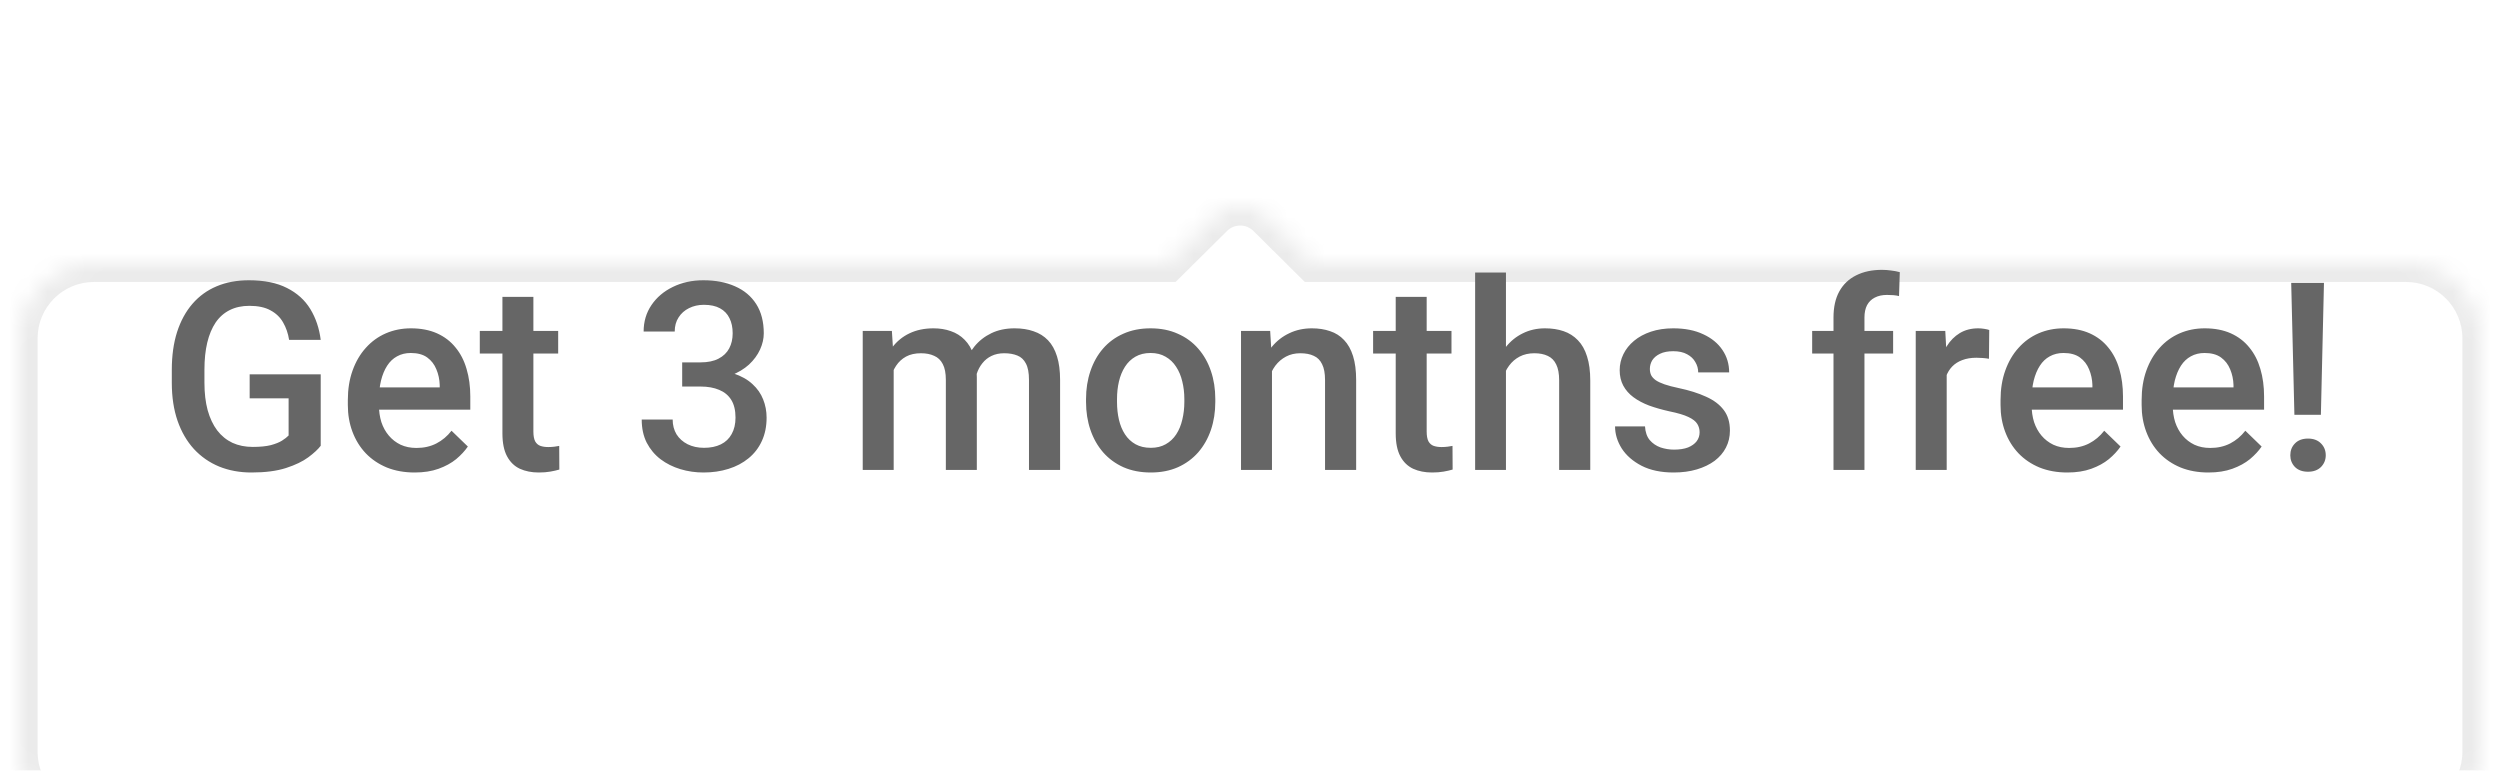 <svg width="133" height="41" viewBox="0 0 133 41" fill="none" xmlns="http://www.w3.org/2000/svg">
<g filter="url(#filter0_dddd_91_65)">
<mask id="path-1-inside-1_91_65" fill="white">
<path fill-rule="evenodd" clip-rule="evenodd" d="M62.131 4L64.571 1.58C65.351 0.807 66.608 0.807 67.388 1.58L69.828 4H128C130.209 4 132 5.791 132 8V30C132 32.209 130.209 34 128 34H5C2.791 34 1 32.209 1 30V8C1 5.791 2.791 4 5 4H62.131Z"/>
</mask>
<path fill-rule="evenodd" clip-rule="evenodd" d="M62.131 4L64.571 1.58C65.351 0.807 66.608 0.807 67.388 1.58L69.828 4H128C130.209 4 132 5.791 132 8V30C132 32.209 130.209 34 128 34H5C2.791 34 1 32.209 1 30V8C1 5.791 2.791 4 5 4H62.131Z" fill="white"/>
<path d="M64.571 1.58L63.867 0.87L63.867 0.87L64.571 1.58ZM62.131 4V5H62.543L62.836 4.71L62.131 4ZM67.388 1.58L66.684 2.29V2.29L67.388 1.58ZM69.828 4L69.123 4.71L69.416 5H69.828V4ZM63.867 0.87L61.427 3.29L62.836 4.71L65.275 2.29L63.867 0.87ZM68.092 0.87C66.922 -0.29 65.036 -0.29 63.867 0.87L65.275 2.29C65.665 1.903 66.294 1.903 66.684 2.29L68.092 0.87ZM70.532 3.29L68.092 0.87L66.684 2.29L69.123 4.71L70.532 3.29ZM69.828 5H128V3H69.828V5ZM128 5C129.657 5 131 6.343 131 8H133C133 5.239 130.761 3 128 3V5ZM131 8V30H133V8H131ZM131 30C131 31.657 129.657 33 128 33V35C130.761 35 133 32.761 133 30H131ZM128 33H5V35H128V33ZM5 33C3.343 33 2 31.657 2 30H0C0 32.761 2.239 35 5 35V33ZM2 30V8H0V30H2ZM2 8C2 6.343 3.343 5 5 5V3C2.239 3 0 5.239 0 8H2ZM5 5H62.131V3H5V5Z" fill="#EBEBEB" mask="url(#path-1-inside-1_91_65)"/>
</g>
<path d="M17.062 19.914V23.715C16.921 23.902 16.7 24.107 16.399 24.33C16.103 24.549 15.709 24.738 15.217 24.898C14.725 25.057 14.112 25.137 13.378 25.137C12.754 25.137 12.182 25.032 11.662 24.822C11.143 24.608 10.694 24.296 10.315 23.886C9.942 23.476 9.652 22.977 9.447 22.389C9.242 21.796 9.14 21.122 9.14 20.365V19.675C9.14 18.923 9.233 18.253 9.42 17.665C9.611 17.073 9.885 16.571 10.24 16.161C10.596 15.751 11.024 15.441 11.525 15.231C12.031 15.017 12.603 14.91 13.241 14.91C14.057 14.91 14.731 15.047 15.265 15.32C15.802 15.589 16.217 15.963 16.509 16.441C16.8 16.92 16.985 17.467 17.062 18.082H15.381C15.326 17.736 15.219 17.426 15.06 17.152C14.905 16.879 14.681 16.665 14.39 16.51C14.102 16.35 13.729 16.27 13.269 16.27C12.872 16.27 12.523 16.346 12.223 16.496C11.922 16.646 11.671 16.867 11.471 17.159C11.275 17.451 11.127 17.806 11.026 18.226C10.926 18.645 10.876 19.123 10.876 19.661V20.365C10.876 20.912 10.933 21.398 11.047 21.821C11.165 22.245 11.334 22.603 11.553 22.895C11.776 23.186 12.047 23.407 12.366 23.558C12.685 23.703 13.045 23.776 13.446 23.776C13.838 23.776 14.159 23.744 14.41 23.681C14.661 23.612 14.859 23.533 15.005 23.441C15.155 23.346 15.271 23.255 15.354 23.168V21.192H13.282V19.914H17.062ZM22.06 25.137C21.513 25.137 21.018 25.048 20.576 24.87C20.139 24.688 19.765 24.435 19.455 24.111C19.15 23.788 18.915 23.407 18.751 22.97C18.587 22.532 18.505 22.061 18.505 21.555V21.281C18.505 20.703 18.589 20.178 18.758 19.709C18.926 19.24 19.161 18.838 19.462 18.506C19.763 18.169 20.118 17.911 20.528 17.733C20.939 17.556 21.383 17.467 21.861 17.467C22.39 17.467 22.852 17.556 23.249 17.733C23.645 17.911 23.974 18.162 24.233 18.485C24.498 18.804 24.694 19.185 24.821 19.627C24.953 20.069 25.02 20.557 25.02 21.09V21.794H19.305V20.611H23.393V20.481C23.384 20.185 23.324 19.907 23.215 19.648C23.11 19.388 22.948 19.178 22.73 19.019C22.511 18.859 22.219 18.779 21.855 18.779C21.581 18.779 21.337 18.838 21.123 18.957C20.913 19.071 20.738 19.237 20.597 19.456C20.455 19.675 20.346 19.939 20.269 20.249C20.196 20.554 20.159 20.898 20.159 21.281V21.555C20.159 21.878 20.203 22.179 20.289 22.457C20.38 22.73 20.512 22.97 20.686 23.175C20.859 23.38 21.068 23.542 21.314 23.66C21.561 23.774 21.841 23.831 22.155 23.831C22.552 23.831 22.905 23.751 23.215 23.592C23.525 23.432 23.794 23.207 24.021 22.915L24.89 23.756C24.73 23.988 24.523 24.212 24.268 24.426C24.012 24.635 23.7 24.806 23.331 24.939C22.966 25.071 22.543 25.137 22.06 25.137ZM29.695 17.604V18.807H25.525V17.604H29.695ZM26.729 15.792H28.376V22.956C28.376 23.184 28.408 23.359 28.472 23.482C28.54 23.601 28.634 23.681 28.752 23.722C28.87 23.763 29.009 23.783 29.169 23.783C29.283 23.783 29.392 23.776 29.497 23.763C29.602 23.749 29.686 23.735 29.75 23.722L29.757 24.98C29.62 25.02 29.461 25.057 29.278 25.089C29.101 25.121 28.895 25.137 28.663 25.137C28.285 25.137 27.95 25.071 27.658 24.939C27.366 24.802 27.139 24.581 26.975 24.275C26.811 23.97 26.729 23.564 26.729 23.059V15.792ZM36.292 19.278H37.276C37.659 19.278 37.976 19.212 38.227 19.08C38.482 18.948 38.671 18.766 38.794 18.533C38.917 18.301 38.978 18.034 38.978 17.733C38.978 17.419 38.922 17.15 38.808 16.927C38.698 16.699 38.53 16.523 38.302 16.4C38.078 16.277 37.794 16.216 37.447 16.216C37.156 16.216 36.891 16.275 36.654 16.394C36.422 16.508 36.237 16.672 36.101 16.886C35.964 17.095 35.895 17.346 35.895 17.638H34.241C34.241 17.109 34.38 16.64 34.658 16.23C34.936 15.819 35.315 15.498 35.793 15.266C36.276 15.029 36.818 14.91 37.42 14.91C38.062 14.91 38.623 15.017 39.102 15.231C39.585 15.441 39.961 15.755 40.23 16.175C40.498 16.594 40.633 17.114 40.633 17.733C40.633 18.016 40.567 18.303 40.435 18.595C40.302 18.886 40.106 19.153 39.847 19.395C39.587 19.631 39.263 19.825 38.876 19.976C38.489 20.121 38.04 20.194 37.529 20.194H36.292V19.278ZM36.292 20.564V19.661H37.529C38.113 19.661 38.609 19.73 39.02 19.866C39.434 20.003 39.772 20.192 40.031 20.434C40.291 20.671 40.48 20.942 40.599 21.247C40.722 21.552 40.783 21.876 40.783 22.218C40.783 22.683 40.699 23.097 40.53 23.462C40.366 23.822 40.132 24.127 39.826 24.378C39.521 24.629 39.163 24.818 38.753 24.945C38.347 25.073 37.905 25.137 37.427 25.137C36.998 25.137 36.588 25.078 36.196 24.959C35.804 24.84 35.453 24.665 35.144 24.433C34.834 24.196 34.588 23.902 34.405 23.551C34.227 23.195 34.139 22.785 34.139 22.32H35.786C35.786 22.616 35.855 22.879 35.991 23.106C36.133 23.33 36.328 23.505 36.579 23.633C36.834 23.76 37.126 23.824 37.454 23.824C37.8 23.824 38.099 23.763 38.35 23.64C38.6 23.517 38.792 23.334 38.924 23.093C39.06 22.851 39.129 22.56 39.129 22.218C39.129 21.83 39.054 21.516 38.903 21.274C38.753 21.033 38.539 20.855 38.261 20.741C37.983 20.623 37.655 20.564 37.276 20.564H36.292ZM47.544 19.107V25H45.897V17.604H47.448L47.544 19.107ZM47.277 21.028L46.717 21.021C46.717 20.511 46.781 20.039 46.908 19.606C47.036 19.174 47.223 18.797 47.469 18.479C47.715 18.155 48.02 17.907 48.385 17.733C48.754 17.556 49.18 17.467 49.663 17.467C50 17.467 50.308 17.517 50.586 17.617C50.868 17.713 51.112 17.866 51.317 18.075C51.527 18.285 51.687 18.554 51.796 18.882C51.91 19.21 51.967 19.606 51.967 20.071V25H50.319V20.215C50.319 19.855 50.265 19.572 50.155 19.367C50.05 19.162 49.898 19.016 49.697 18.93C49.501 18.838 49.267 18.793 48.993 18.793C48.683 18.793 48.419 18.852 48.2 18.971C47.986 19.089 47.81 19.251 47.674 19.456C47.537 19.661 47.437 19.898 47.373 20.167C47.309 20.436 47.277 20.723 47.277 21.028ZM51.864 20.591L51.092 20.762C51.092 20.315 51.153 19.894 51.276 19.497C51.404 19.096 51.589 18.745 51.83 18.444C52.076 18.139 52.379 17.9 52.739 17.727C53.099 17.553 53.512 17.467 53.977 17.467C54.355 17.467 54.692 17.519 54.988 17.624C55.289 17.724 55.544 17.884 55.754 18.102C55.964 18.321 56.123 18.606 56.232 18.957C56.342 19.303 56.397 19.723 56.397 20.215V25H54.742V20.208C54.742 19.834 54.688 19.545 54.578 19.34C54.473 19.135 54.323 18.994 54.127 18.916C53.931 18.834 53.696 18.793 53.423 18.793C53.168 18.793 52.942 18.841 52.746 18.936C52.555 19.028 52.393 19.158 52.261 19.326C52.129 19.49 52.028 19.679 51.96 19.894C51.896 20.108 51.864 20.34 51.864 20.591ZM57.777 21.384V21.227C57.777 20.693 57.855 20.199 58.01 19.743C58.165 19.283 58.388 18.884 58.68 18.547C58.976 18.205 59.336 17.941 59.76 17.754C60.188 17.562 60.671 17.467 61.209 17.467C61.751 17.467 62.234 17.562 62.658 17.754C63.087 17.941 63.449 18.205 63.745 18.547C64.041 18.884 64.267 19.283 64.422 19.743C64.577 20.199 64.654 20.693 64.654 21.227V21.384C64.654 21.917 64.577 22.412 64.422 22.867C64.267 23.323 64.041 23.722 63.745 24.064C63.449 24.401 63.089 24.665 62.665 24.856C62.241 25.043 61.76 25.137 61.223 25.137C60.68 25.137 60.195 25.043 59.767 24.856C59.343 24.665 58.983 24.401 58.687 24.064C58.39 23.722 58.165 23.323 58.01 22.867C57.855 22.412 57.777 21.917 57.777 21.384ZM59.425 21.227V21.384C59.425 21.716 59.459 22.031 59.527 22.327C59.596 22.623 59.703 22.883 59.849 23.106C59.995 23.33 60.181 23.505 60.409 23.633C60.637 23.76 60.908 23.824 61.223 23.824C61.528 23.824 61.792 23.76 62.016 23.633C62.243 23.505 62.43 23.33 62.576 23.106C62.722 22.883 62.829 22.623 62.898 22.327C62.97 22.031 63.007 21.716 63.007 21.384V21.227C63.007 20.898 62.97 20.588 62.898 20.297C62.829 20.001 62.72 19.739 62.569 19.511C62.423 19.283 62.237 19.105 62.009 18.977C61.785 18.845 61.519 18.779 61.209 18.779C60.899 18.779 60.63 18.845 60.402 18.977C60.179 19.105 59.995 19.283 59.849 19.511C59.703 19.739 59.596 20.001 59.527 20.297C59.459 20.588 59.425 20.898 59.425 21.227ZM67.669 19.183V25H66.022V17.604H67.573L67.669 19.183ZM67.375 21.028L66.842 21.021C66.846 20.497 66.919 20.017 67.061 19.579C67.206 19.142 67.407 18.766 67.662 18.451C67.922 18.137 68.232 17.895 68.592 17.727C68.952 17.553 69.353 17.467 69.795 17.467C70.15 17.467 70.472 17.517 70.759 17.617C71.05 17.713 71.299 17.87 71.504 18.089C71.713 18.308 71.873 18.592 71.982 18.943C72.092 19.29 72.147 19.716 72.147 20.222V25H70.492V20.215C70.492 19.859 70.44 19.579 70.335 19.374C70.235 19.164 70.087 19.016 69.891 18.93C69.699 18.838 69.46 18.793 69.173 18.793C68.89 18.793 68.637 18.852 68.414 18.971C68.191 19.089 68.002 19.251 67.847 19.456C67.696 19.661 67.58 19.898 67.498 20.167C67.416 20.436 67.375 20.723 67.375 21.028ZM77.219 17.604V18.807H73.049V17.604H77.219ZM74.252 15.792H75.899V22.956C75.899 23.184 75.931 23.359 75.995 23.482C76.064 23.601 76.157 23.681 76.275 23.722C76.394 23.763 76.533 23.783 76.692 23.783C76.806 23.783 76.916 23.776 77.02 23.763C77.125 23.749 77.21 23.735 77.273 23.722L77.28 24.98C77.144 25.02 76.984 25.057 76.802 25.089C76.624 25.121 76.419 25.137 76.186 25.137C75.808 25.137 75.473 25.071 75.182 24.939C74.89 24.802 74.662 24.581 74.498 24.275C74.334 23.97 74.252 23.564 74.252 23.059V15.792ZM80.117 14.5V25H78.477V14.5H80.117ZM79.83 21.028L79.297 21.021C79.301 20.511 79.372 20.039 79.509 19.606C79.65 19.174 79.846 18.797 80.097 18.479C80.352 18.155 80.657 17.907 81.013 17.733C81.368 17.556 81.762 17.467 82.195 17.467C82.56 17.467 82.888 17.517 83.18 17.617C83.476 17.717 83.731 17.879 83.945 18.102C84.159 18.321 84.321 18.608 84.431 18.964C84.545 19.315 84.602 19.743 84.602 20.249V25H82.947V20.235C82.947 19.88 82.895 19.597 82.79 19.388C82.69 19.178 82.542 19.028 82.346 18.936C82.15 18.841 81.91 18.793 81.628 18.793C81.332 18.793 81.07 18.852 80.842 18.971C80.618 19.089 80.432 19.251 80.281 19.456C80.131 19.661 80.017 19.898 79.939 20.167C79.867 20.436 79.83 20.723 79.83 21.028ZM90.419 22.997C90.419 22.833 90.378 22.685 90.296 22.553C90.214 22.416 90.057 22.293 89.824 22.184C89.596 22.074 89.259 21.974 88.812 21.883C88.421 21.796 88.061 21.694 87.732 21.575C87.409 21.452 87.131 21.304 86.898 21.131C86.666 20.958 86.486 20.753 86.358 20.516C86.231 20.279 86.167 20.005 86.167 19.695C86.167 19.395 86.233 19.11 86.365 18.841C86.497 18.572 86.686 18.335 86.933 18.13C87.179 17.925 87.477 17.763 87.828 17.645C88.184 17.526 88.58 17.467 89.018 17.467C89.637 17.467 90.168 17.572 90.61 17.781C91.057 17.986 91.399 18.267 91.636 18.622C91.873 18.973 91.991 19.369 91.991 19.811H90.344C90.344 19.616 90.294 19.433 90.193 19.265C90.098 19.091 89.952 18.953 89.756 18.848C89.56 18.738 89.314 18.684 89.018 18.684C88.735 18.684 88.5 18.729 88.314 18.82C88.131 18.907 87.995 19.021 87.903 19.162C87.817 19.303 87.773 19.458 87.773 19.627C87.773 19.75 87.796 19.862 87.842 19.962C87.892 20.058 87.974 20.146 88.088 20.229C88.202 20.306 88.357 20.379 88.553 20.447C88.753 20.516 89.004 20.582 89.305 20.645C89.87 20.764 90.355 20.917 90.761 21.104C91.171 21.286 91.485 21.523 91.704 21.814C91.923 22.102 92.032 22.466 92.032 22.908C92.032 23.236 91.962 23.537 91.82 23.811C91.684 24.079 91.483 24.314 91.219 24.515C90.954 24.711 90.638 24.863 90.269 24.973C89.904 25.082 89.494 25.137 89.038 25.137C88.368 25.137 87.801 25.018 87.336 24.781C86.871 24.54 86.518 24.232 86.276 23.858C86.039 23.48 85.921 23.088 85.921 22.683H87.514C87.532 22.988 87.616 23.232 87.767 23.414C87.921 23.592 88.113 23.722 88.341 23.804C88.573 23.881 88.812 23.92 89.059 23.92C89.355 23.92 89.603 23.881 89.804 23.804C90.004 23.722 90.157 23.612 90.262 23.476C90.367 23.334 90.419 23.175 90.419 22.997ZM99.189 25H97.542V16.893C97.542 16.341 97.644 15.879 97.85 15.505C98.059 15.127 98.358 14.842 98.745 14.65C99.132 14.454 99.591 14.356 100.119 14.356C100.283 14.356 100.445 14.368 100.604 14.391C100.764 14.409 100.919 14.438 101.069 14.479L101.028 15.751C100.937 15.728 100.837 15.712 100.728 15.703C100.623 15.694 100.509 15.69 100.386 15.69C100.135 15.69 99.919 15.737 99.736 15.833C99.559 15.924 99.422 16.059 99.326 16.236C99.235 16.414 99.189 16.633 99.189 16.893V25ZM100.714 17.604V18.807H96.407V17.604H100.714ZM103.564 19.012V25H101.917V17.604H103.489L103.564 19.012ZM105.827 17.556L105.813 19.087C105.713 19.069 105.604 19.055 105.485 19.046C105.371 19.037 105.257 19.032 105.144 19.032C104.861 19.032 104.613 19.073 104.398 19.155C104.184 19.233 104.004 19.347 103.858 19.497C103.717 19.643 103.608 19.821 103.53 20.03C103.453 20.24 103.407 20.475 103.394 20.734L103.018 20.762C103.018 20.297 103.063 19.866 103.154 19.47C103.245 19.073 103.382 18.725 103.564 18.424C103.751 18.123 103.984 17.888 104.262 17.72C104.544 17.551 104.87 17.467 105.239 17.467C105.34 17.467 105.447 17.476 105.561 17.494C105.679 17.512 105.768 17.533 105.827 17.556ZM109.983 25.137C109.437 25.137 108.942 25.048 108.5 24.87C108.062 24.688 107.689 24.435 107.379 24.111C107.074 23.788 106.839 23.407 106.675 22.97C106.511 22.532 106.429 22.061 106.429 21.555V21.281C106.429 20.703 106.513 20.178 106.682 19.709C106.85 19.24 107.085 18.838 107.386 18.506C107.687 18.169 108.042 17.911 108.452 17.733C108.862 17.556 109.307 17.467 109.785 17.467C110.314 17.467 110.776 17.556 111.173 17.733C111.569 17.911 111.897 18.162 112.157 18.485C112.422 18.804 112.618 19.185 112.745 19.627C112.877 20.069 112.943 20.557 112.943 21.09V21.794H107.229V20.611H111.316V20.481C111.307 20.185 111.248 19.907 111.139 19.648C111.034 19.388 110.872 19.178 110.653 19.019C110.435 18.859 110.143 18.779 109.778 18.779C109.505 18.779 109.261 18.838 109.047 18.957C108.837 19.071 108.662 19.237 108.521 19.456C108.379 19.675 108.27 19.939 108.192 20.249C108.119 20.554 108.083 20.898 108.083 21.281V21.555C108.083 21.878 108.126 22.179 108.213 22.457C108.304 22.73 108.436 22.97 108.609 23.175C108.783 23.38 108.992 23.542 109.238 23.66C109.484 23.774 109.765 23.831 110.079 23.831C110.476 23.831 110.829 23.751 111.139 23.592C111.449 23.432 111.717 23.207 111.945 22.915L112.813 23.756C112.654 23.988 112.447 24.212 112.191 24.426C111.936 24.635 111.624 24.806 111.255 24.939C110.89 25.071 110.466 25.137 109.983 25.137ZM117.489 25.137C116.942 25.137 116.448 25.048 116.006 24.87C115.568 24.688 115.195 24.435 114.885 24.111C114.579 23.788 114.345 23.407 114.181 22.97C114.017 22.532 113.935 22.061 113.935 21.555V21.281C113.935 20.703 114.019 20.178 114.188 19.709C114.356 19.24 114.591 18.838 114.892 18.506C115.192 18.169 115.548 17.911 115.958 17.733C116.368 17.556 116.812 17.467 117.291 17.467C117.82 17.467 118.282 17.556 118.679 17.733C119.075 17.911 119.403 18.162 119.663 18.485C119.927 18.804 120.123 19.185 120.251 19.627C120.383 20.069 120.449 20.557 120.449 21.09V21.794H114.734V20.611H118.822V20.481C118.813 20.185 118.754 19.907 118.645 19.648C118.54 19.388 118.378 19.178 118.159 19.019C117.94 18.859 117.649 18.779 117.284 18.779C117.011 18.779 116.767 18.838 116.553 18.957C116.343 19.071 116.168 19.237 116.026 19.456C115.885 19.675 115.776 19.939 115.698 20.249C115.625 20.554 115.589 20.898 115.589 21.281V21.555C115.589 21.878 115.632 22.179 115.719 22.457C115.81 22.73 115.942 22.97 116.115 23.175C116.288 23.38 116.498 23.542 116.744 23.66C116.99 23.774 117.271 23.831 117.585 23.831C117.981 23.831 118.335 23.751 118.645 23.592C118.954 23.432 119.223 23.207 119.451 22.915L120.319 23.756C120.16 23.988 119.952 24.212 119.697 24.426C119.442 24.635 119.13 24.806 118.761 24.939C118.396 25.071 117.972 25.137 117.489 25.137ZM123.635 15.047L123.471 22.067H122.062L121.892 15.047H123.635ZM121.844 24.221C121.844 23.97 121.926 23.76 122.09 23.592C122.258 23.419 122.491 23.332 122.787 23.332C123.079 23.332 123.309 23.419 123.478 23.592C123.646 23.76 123.73 23.97 123.73 24.221C123.73 24.462 123.646 24.67 123.478 24.843C123.309 25.011 123.079 25.096 122.787 25.096C122.491 25.096 122.258 25.011 122.09 24.843C121.926 24.67 121.844 24.462 121.844 24.221Z" fill="#666666"/>
<defs>
<filter id="filter0_dddd_91_65" x="0" y="0" width="133" height="41" filterUnits="userSpaceOnUse" color-interpolation-filters="sRGB">
<feFlood flood-opacity="0" result="BackgroundImageFix"/>
<feColorMatrix in="SourceAlpha" type="matrix" values="0 0 0 0 0 0 0 0 0 0 0 0 0 0 0 0 0 0 127 0" result="hardAlpha"/>
<feMorphology radius="1" operator="dilate" in="SourceAlpha" result="effect1_dropShadow_91_65"/>
<feOffset/>
<feComposite in2="hardAlpha" operator="out"/>
<feColorMatrix type="matrix" values="0 0 0 0 0 0 0 0 0 0 0 0 0 0 0 0 0 0 0.04 0"/>
<feBlend mode="normal" in2="BackgroundImageFix" result="effect1_dropShadow_91_65"/>
<feColorMatrix in="SourceAlpha" type="matrix" values="0 0 0 0 0 0 0 0 0 0 0 0 0 0 0 0 0 0 127 0" result="hardAlpha"/>
<feMorphology radius="0.5" operator="erode" in="SourceAlpha" result="effect2_dropShadow_91_65"/>
<feOffset dy="1"/>
<feGaussianBlur stdDeviation="0.5"/>
<feComposite in2="hardAlpha" operator="out"/>
<feColorMatrix type="matrix" values="0 0 0 0 0 0 0 0 0 0 0 0 0 0 0 0 0 0 0.04 0"/>
<feBlend mode="normal" in2="effect1_dropShadow_91_65" result="effect2_dropShadow_91_65"/>
<feColorMatrix in="SourceAlpha" type="matrix" values="0 0 0 0 0 0 0 0 0 0 0 0 0 0 0 0 0 0 127 0" result="hardAlpha"/>
<feMorphology radius="1.5" operator="erode" in="SourceAlpha" result="effect3_dropShadow_91_65"/>
<feOffset dy="3"/>
<feGaussianBlur stdDeviation="1"/>
<feComposite in2="hardAlpha" operator="out"/>
<feColorMatrix type="matrix" values="0 0 0 0 0 0 0 0 0 0 0 0 0 0 0 0 0 0 0.04 0"/>
<feBlend mode="normal" in2="effect2_dropShadow_91_65" result="effect3_dropShadow_91_65"/>
<feColorMatrix in="SourceAlpha" type="matrix" values="0 0 0 0 0 0 0 0 0 0 0 0 0 0 0 0 0 0 127 0" result="hardAlpha"/>
<feMorphology radius="3" operator="erode" in="SourceAlpha" result="effect4_dropShadow_91_65"/>
<feOffset dy="6"/>
<feGaussianBlur stdDeviation="2"/>
<feComposite in2="hardAlpha" operator="out"/>
<feColorMatrix type="matrix" values="0 0 0 0 0 0 0 0 0 0 0 0 0 0 0 0 0 0 0.04 0"/>
<feBlend mode="normal" in2="effect3_dropShadow_91_65" result="effect4_dropShadow_91_65"/>
<feBlend mode="normal" in="SourceGraphic" in2="effect4_dropShadow_91_65" result="shape"/>
</filter>
</defs>
</svg>
